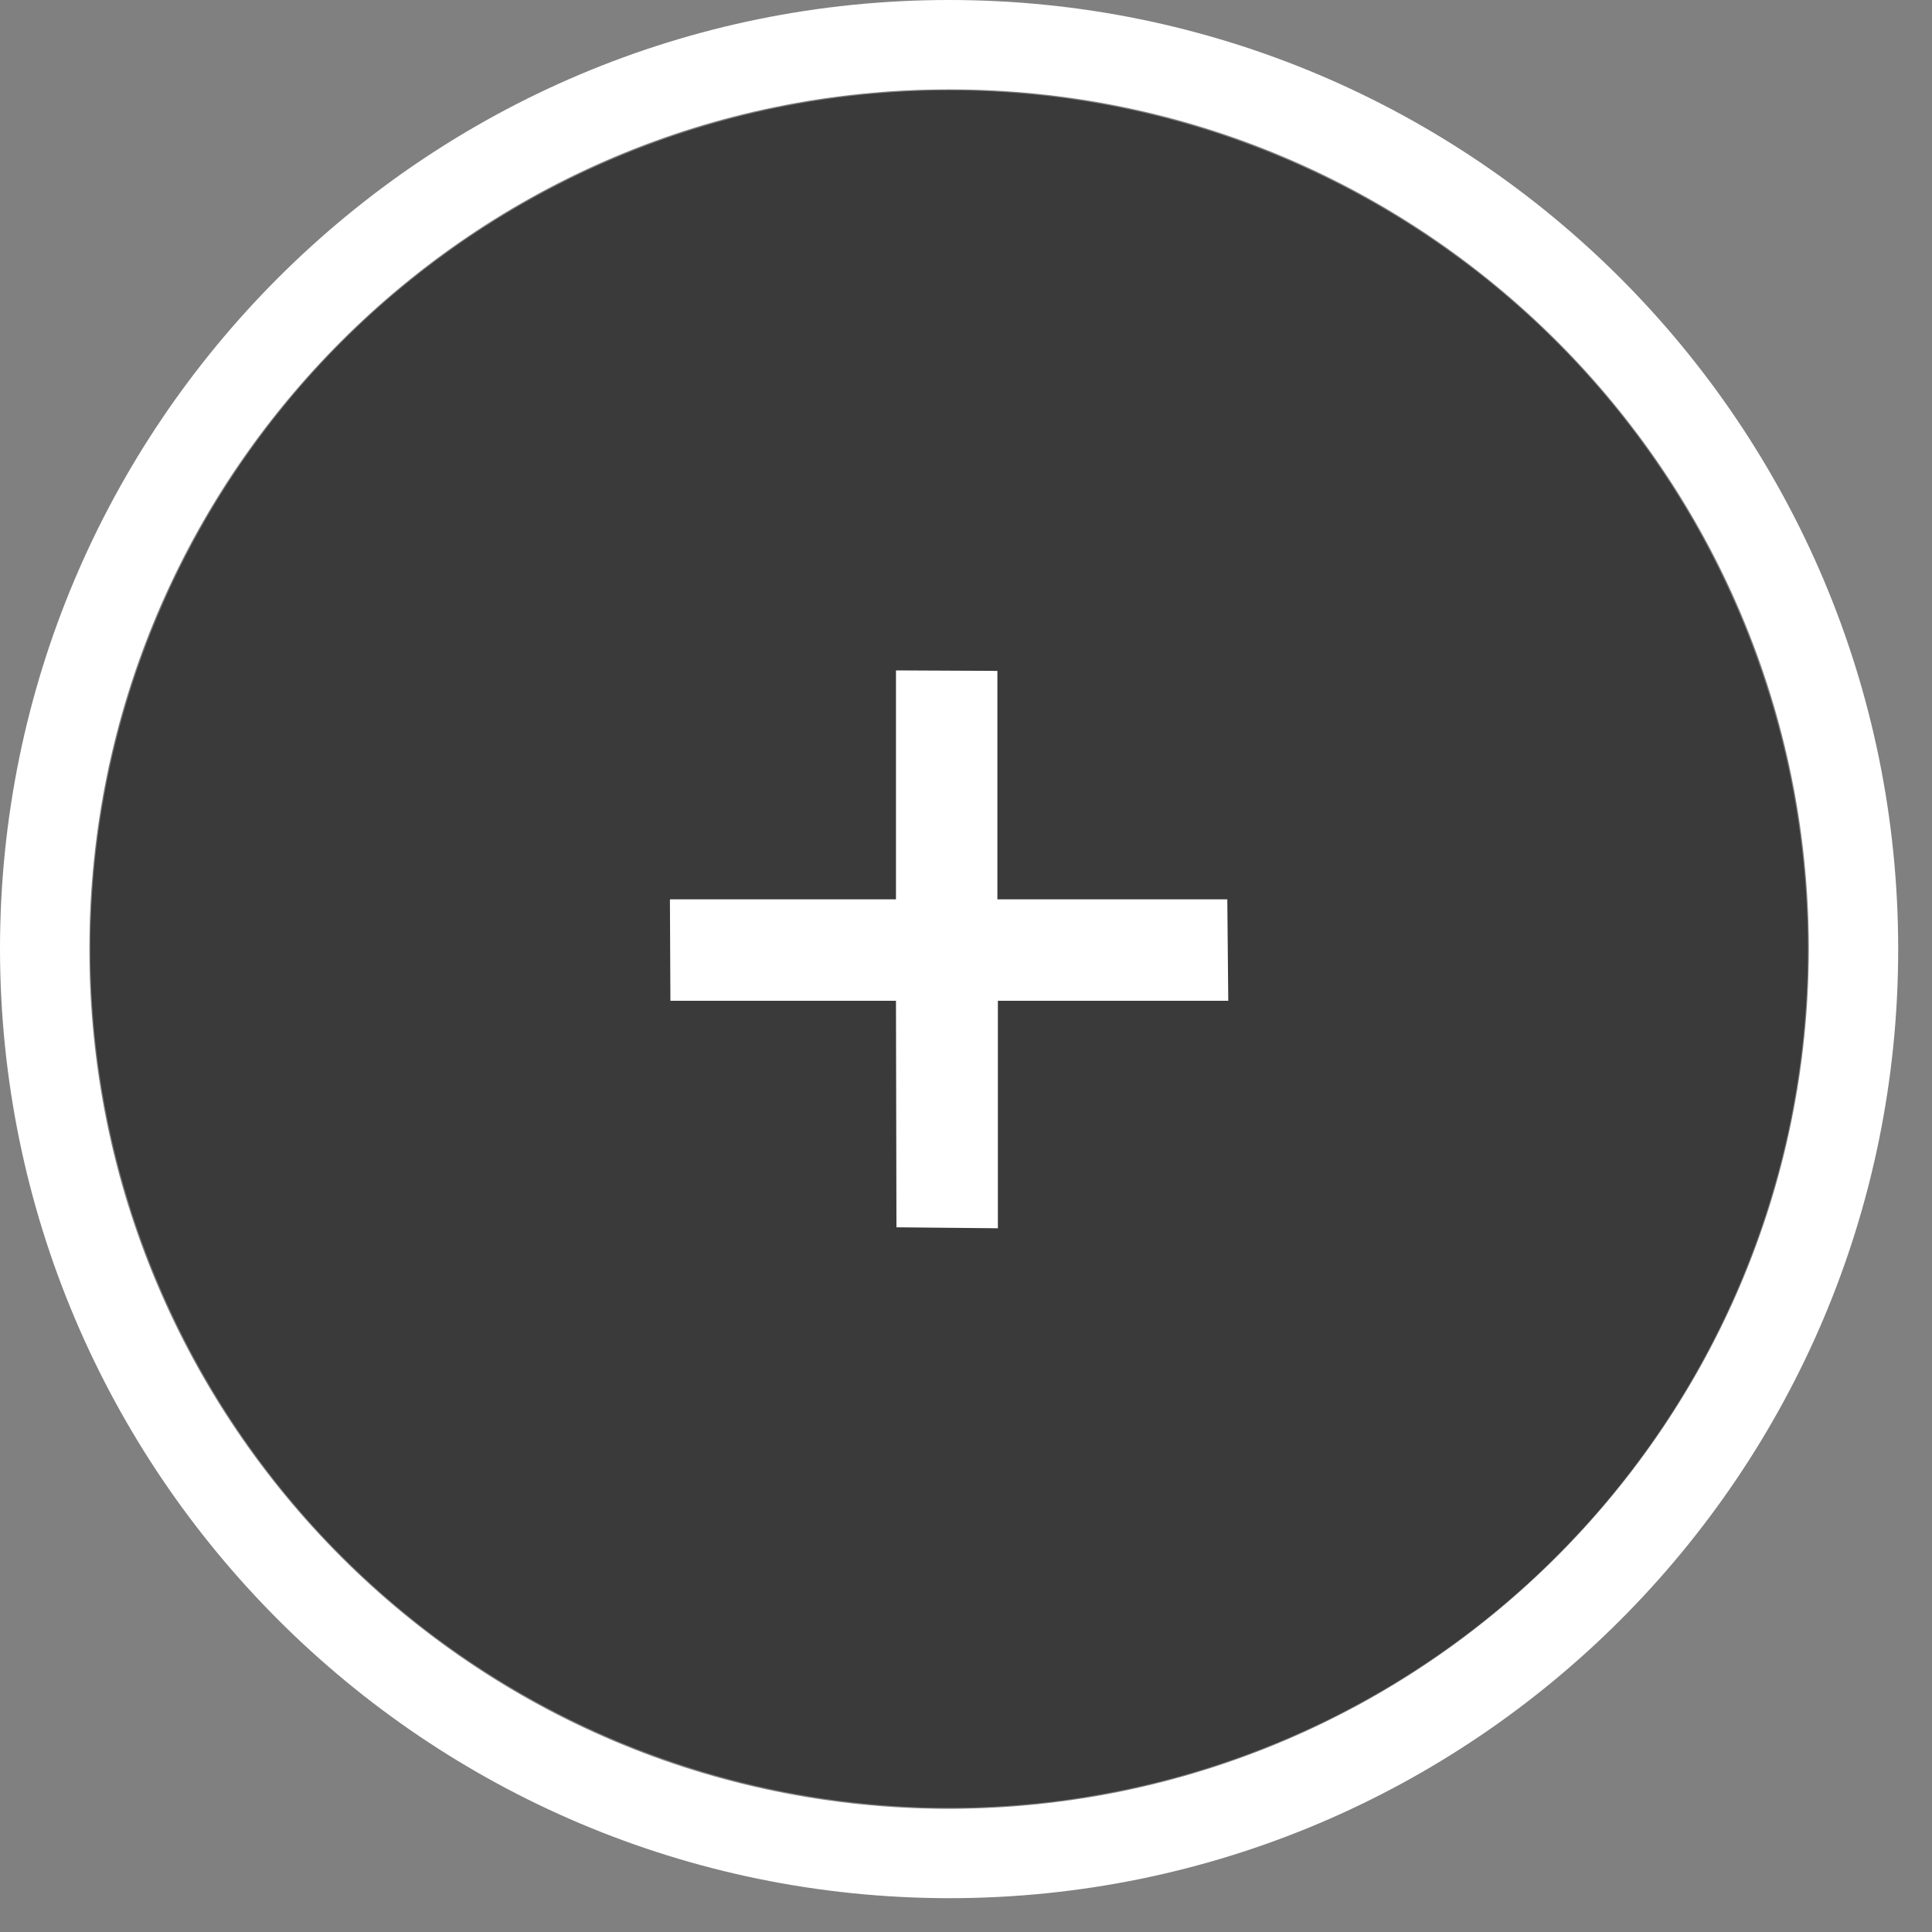 <?xml version="1.0" encoding="UTF-8"?>
<svg width="108px" height="108px" viewBox="0 0 108 108" version="1.1" xmlns="http://www.w3.org/2000/svg" xmlns:xlink="http://www.w3.org/1999/xlink">
    <rect x="0" y="0" width="108" height="108" fill="#808080" stroke="none"/>
    <title>9755B664-FD65-4866-B4D5-87F1A74BA1B3</title>
    <g id="Beta-Production-(Oct-2020)" stroke="none" stroke-width="1" fill="none" fill-rule="evenodd">
        <g id="Intro-DC-7" transform="translate(-908, -591)" fill-rule="nonzero">
            <g id="thumbnail/2" transform="translate(687, 355)">
                <g id="icon_plus" transform="translate(221, 236)">
                    <path d="M0,53.055 C0,23.754 23.754,0 53.055,0 C82.356,0 106.11,23.754 106.11,53.055 C106.11,82.356 82.356,106.11 53.055,106.11 C23.766,106.08 0.03,82.344 0,53.055 Z M101.115,53.055 C101.115,26.512 79.598,4.995 53.055,4.995 C26.512,4.995 4.995,26.512 4.995,53.055 C4.995,79.598 26.512,101.115 53.055,101.115 C79.585,101.085 101.085,79.585 101.115,53.055 L101.115,53.055 Z" id="Shape" fill="#FFFFFF"></path>
                    <circle id="Oval" fill="#000000" opacity="0.55" cx="53.055" cy="53.055" r="48.006"></circle>
                    <polygon id="Path" fill="#FFFFFF" points="68.661 55.944 68.607 50.274 55.755 50.274 55.755 37.503 50.085 37.476 50.085 50.274 37.449 50.274 37.476 55.944 50.085 55.944 50.112 68.607 55.782 68.661 55.782 55.944"></polygon>
                </g>
            </g>
        </g>
    </g>
</svg>